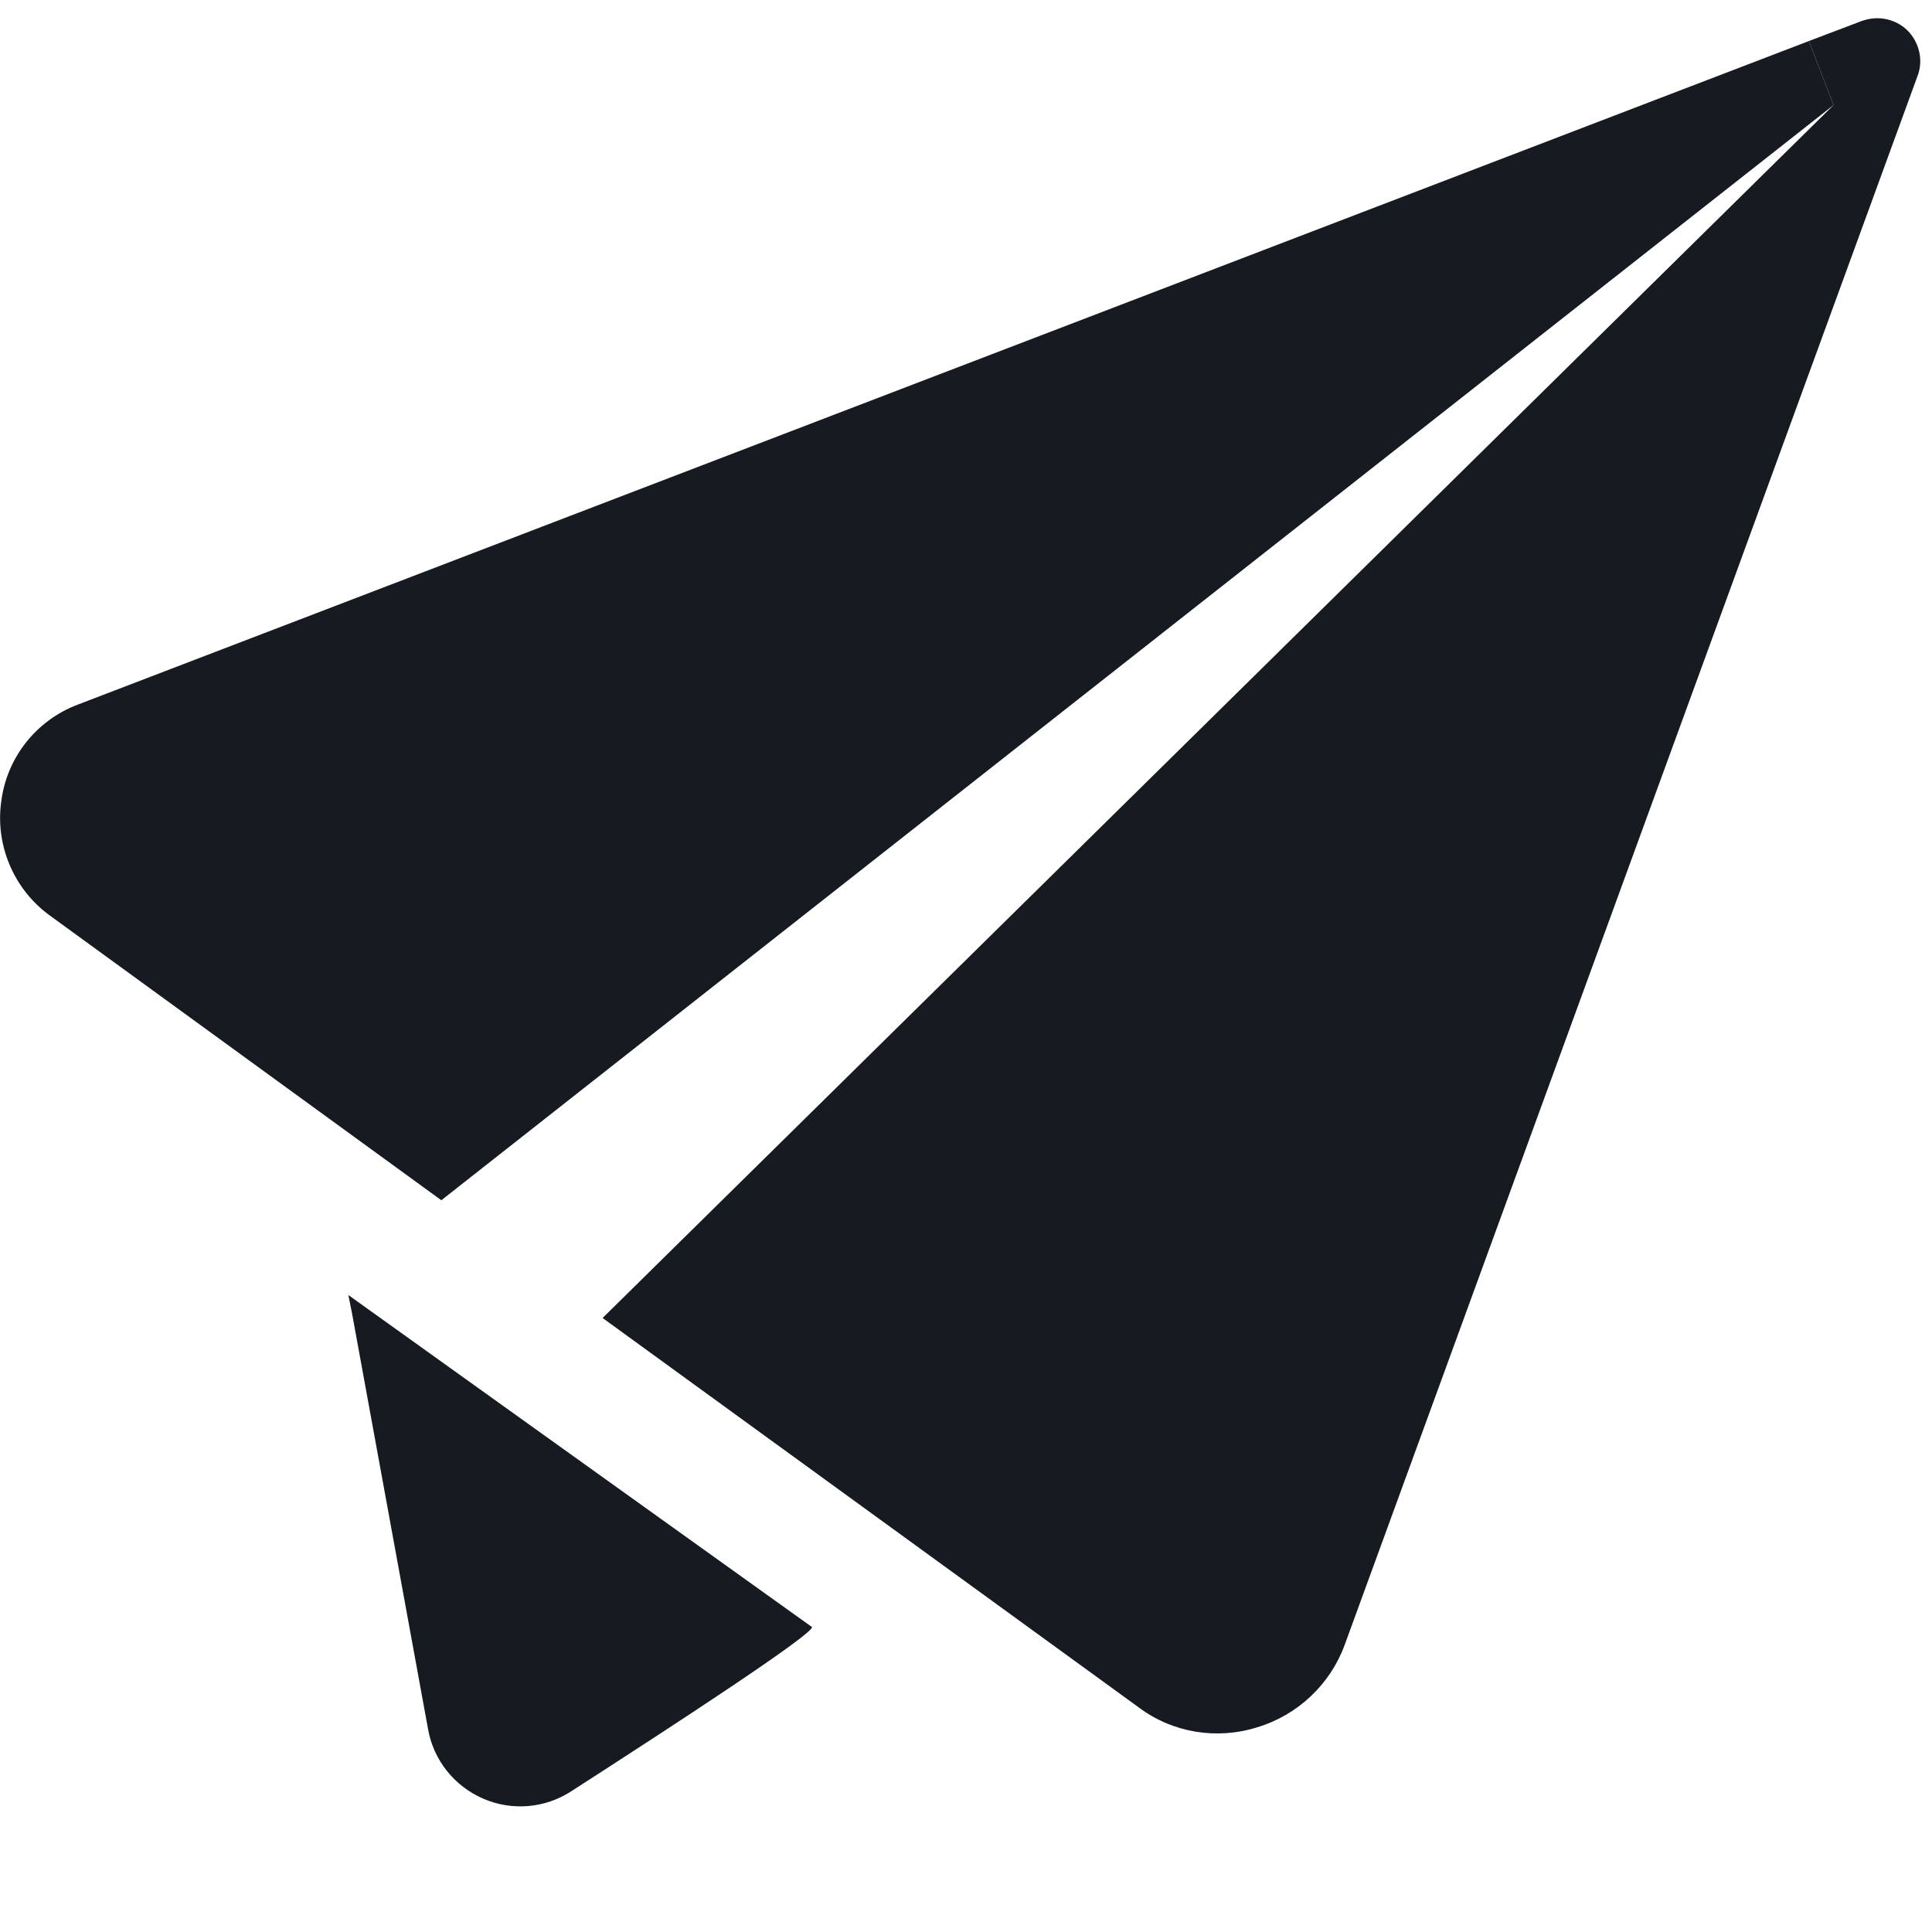 <?xml version="1.0" encoding="utf-8"?>
<!-- Generator: Adobe Illustrator 16.0.0, SVG Export Plug-In . SVG Version: 6.00 Build 0)  -->
<!DOCTYPE svg PUBLIC "-//W3C//DTD SVG 1.1//EN" "http://www.w3.org/Graphics/SVG/1.1/DTD/svg11.dtd">
<svg version="1.1" id="Layer_1" xmlns="http://www.w3.org/2000/svg" xmlns:xlink="http://www.w3.org/1999/xlink" x="0px" y="0px"
	 width="32px" height="32px" viewBox="0 0 32 32" enable-background="new 0 0 32 32" xml:space="preserve">
<g>
	<g id="XMLID_1_">
		<g>
			<path fill="#161A21" d="M31.59,0.5c0.2,0.2,0.271,0.5,0.17,0.76l-9.49,25.99c-0.239,0.65-0.779,1.16-1.449,1.36
				c-0.67,0.21-1.4,0.09-1.96-0.33l-8.88-6.45L30.37,1.74l-0.41-1.06l0.87-0.33C31.1,0.25,31.39,0.31,31.59,0.5z"/>
			<path fill="#161A21" d="M29.96,0.68l0.41,1.06L7.31,19.88l-6.49-4.72c-0.59-0.43-0.9-1.16-0.8-1.88
				c0.09-0.73,0.58-1.35,1.27-1.61L29.96,0.68z"/>
			<path fill="#161A21" d="M5.77,21.45l7.68,5.5c0,0.13-2.25,1.6-3.99,2.72C9.03,29.95,8.48,30,8,29.79s-0.82-0.64-0.91-1.15
				l-1.26-6.89L5.77,21.45z"/>
		</g>
		<g>
		</g>
	</g>
</g>
</svg>
